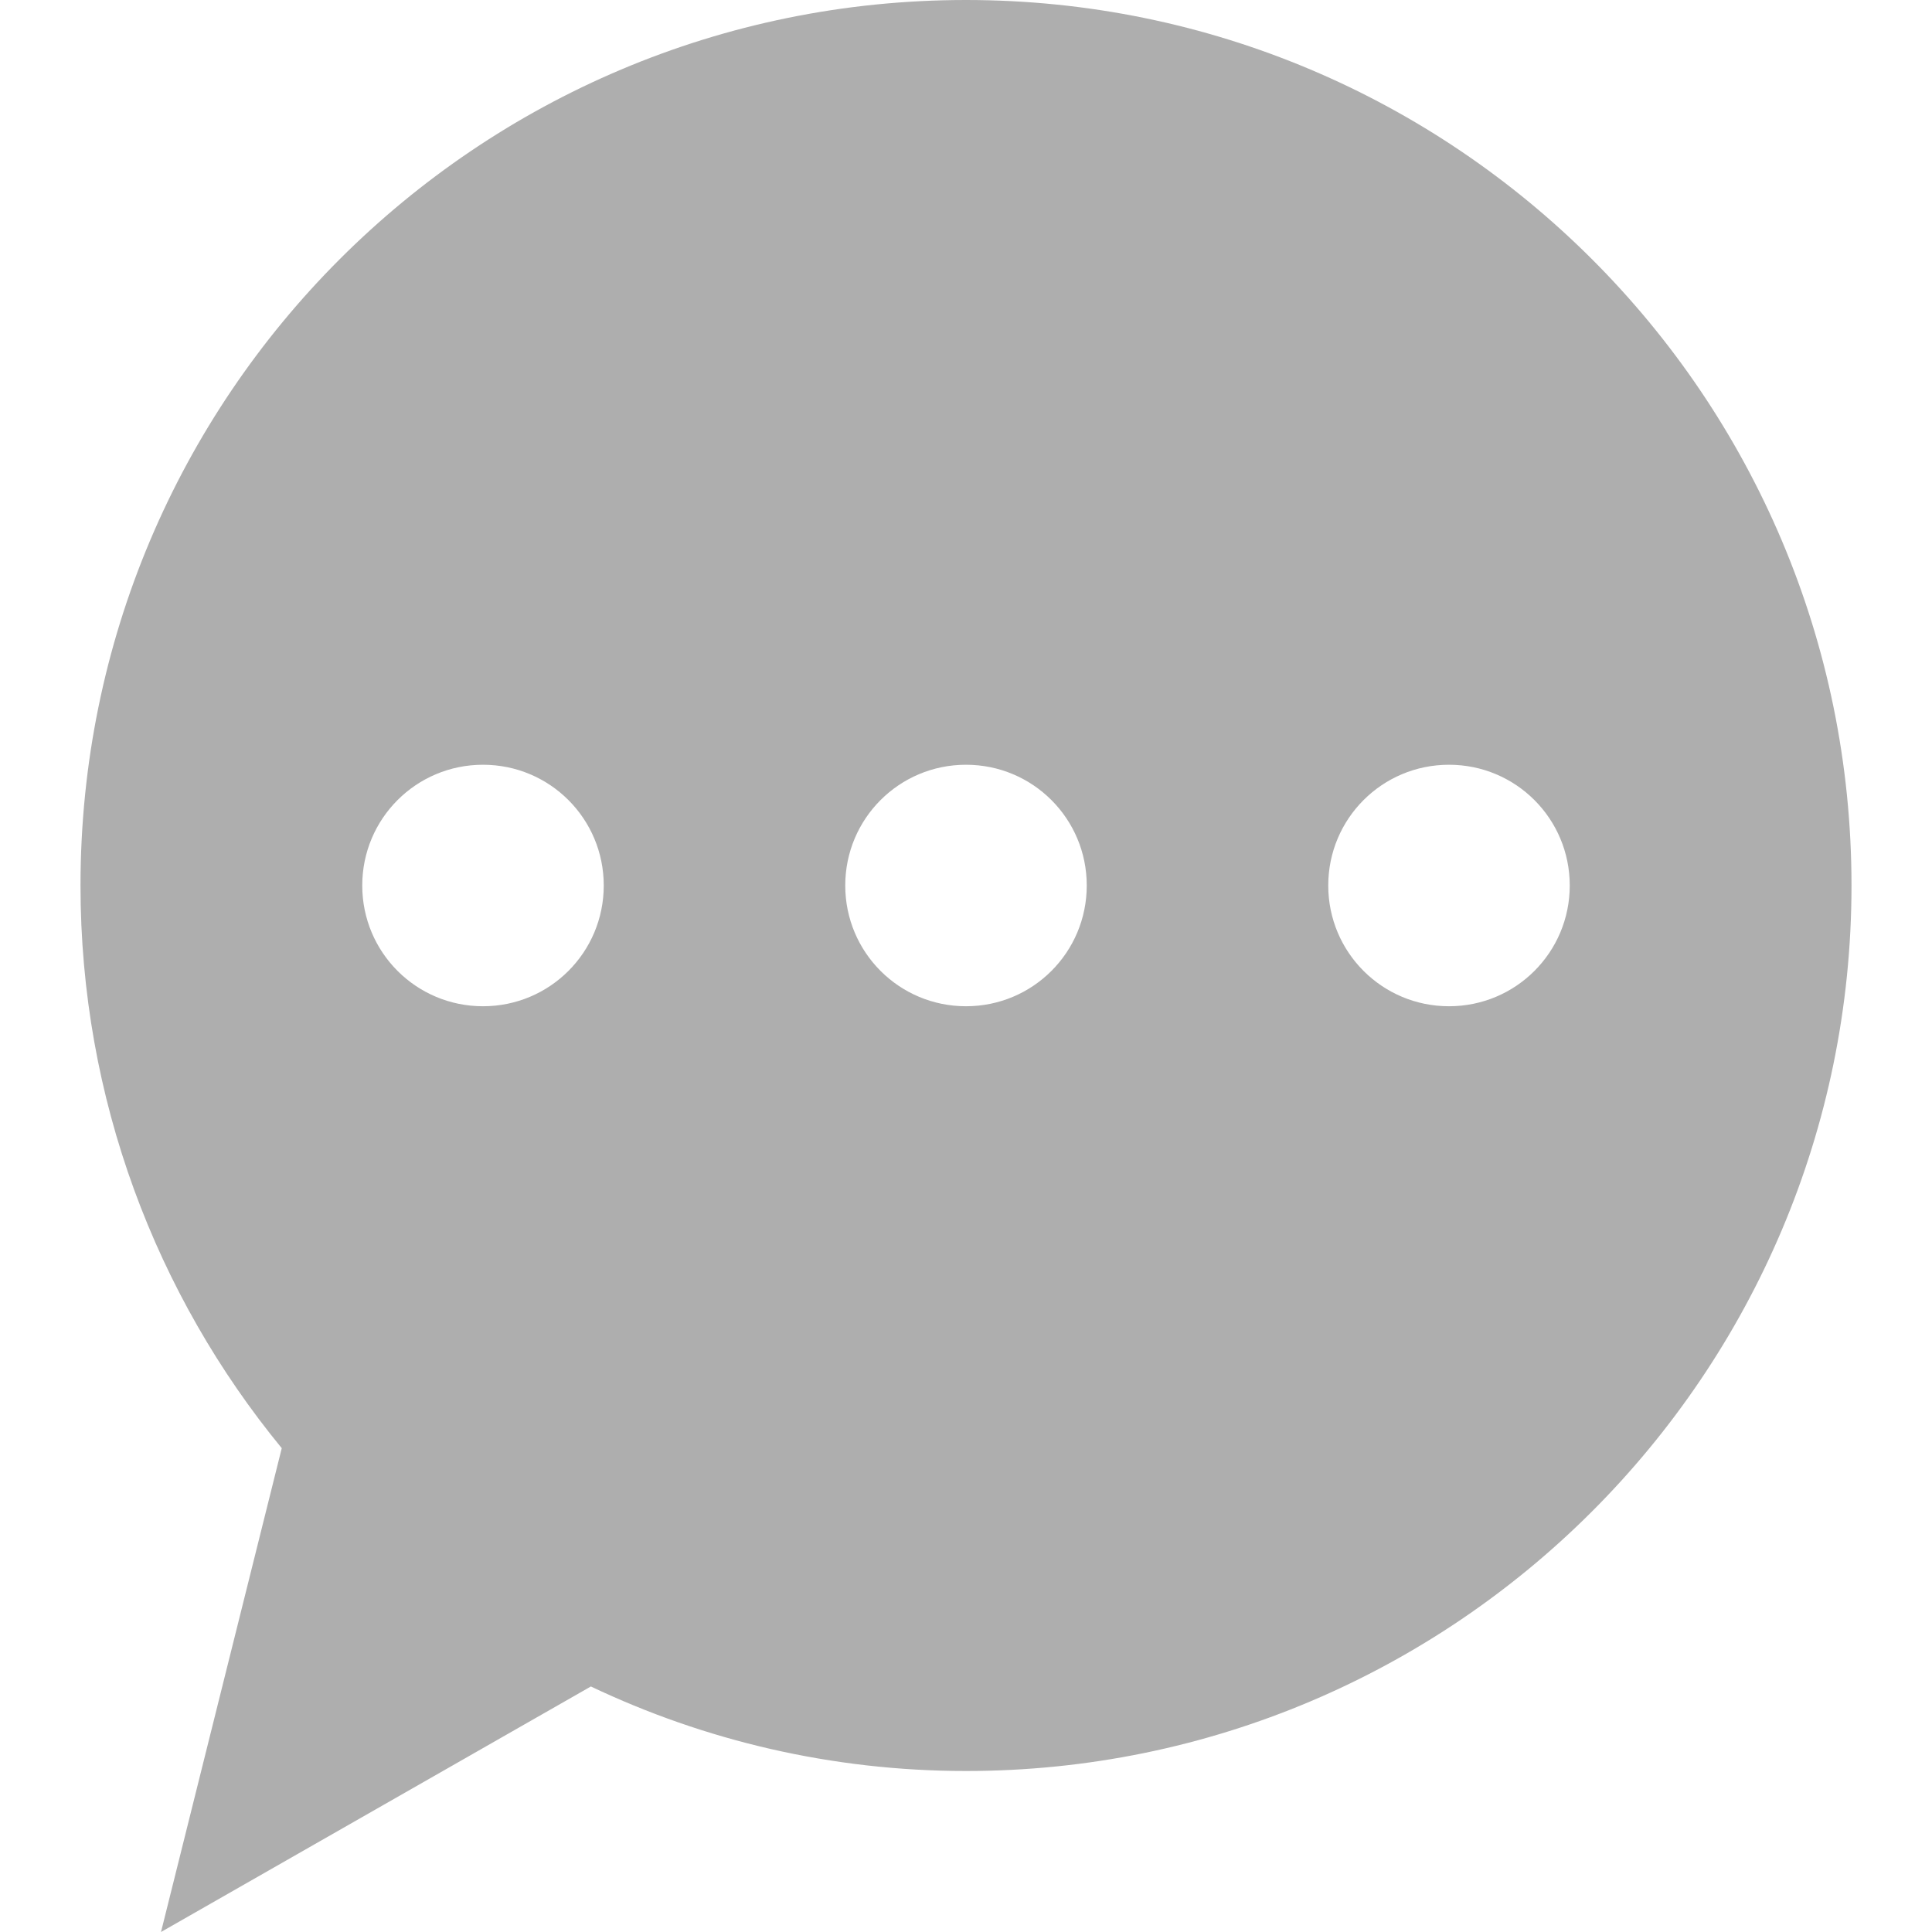 <svg width="24" height="24" viewBox="0 0 24 24" xmlns="http://www.w3.org/2000/svg"><path fill="#aeaeae" d="M18.00,12.50 C17.17,12.50 16.50,11.83 16.50,11.00 C16.50,10.17 17.17,9.50 18.00,9.50 C18.83,9.50 19.50,10.17 19.50,11.00 C19.50,11.83 18.83,12.50 18.00,12.50 M12.00,12.50 C11.17,12.50 10.50,11.83 10.50,11.00 C10.50,10.17 11.17,9.50 12.00,9.50 C12.83,9.50 13.50,10.17 13.50,11.00 C13.50,11.83 12.83,12.50 12.00,12.50 M6.00,12.50 C5.17,12.50 4.50,11.83 4.50,11.00 C4.50,10.17 5.17,9.50 6.00,9.50 C6.83,9.50 7.50,10.17 7.50,11.00 C7.50,11.83 6.83,12.50 6.00,12.50 M12.00,0.00 C5.92,0.00 1.00,4.92 1.00,11.00 C1.00,13.65 1.94,16.09 3.50,17.99 L2.00,24.00 L7.34,20.95 C8.75,21.62 10.33,22.00 12.00,22.00 C18.07,22.00 23.00,17.07 23.00,11.00 C23.00,4.92 18.07,0.00 12.00,0.00"/></svg>
